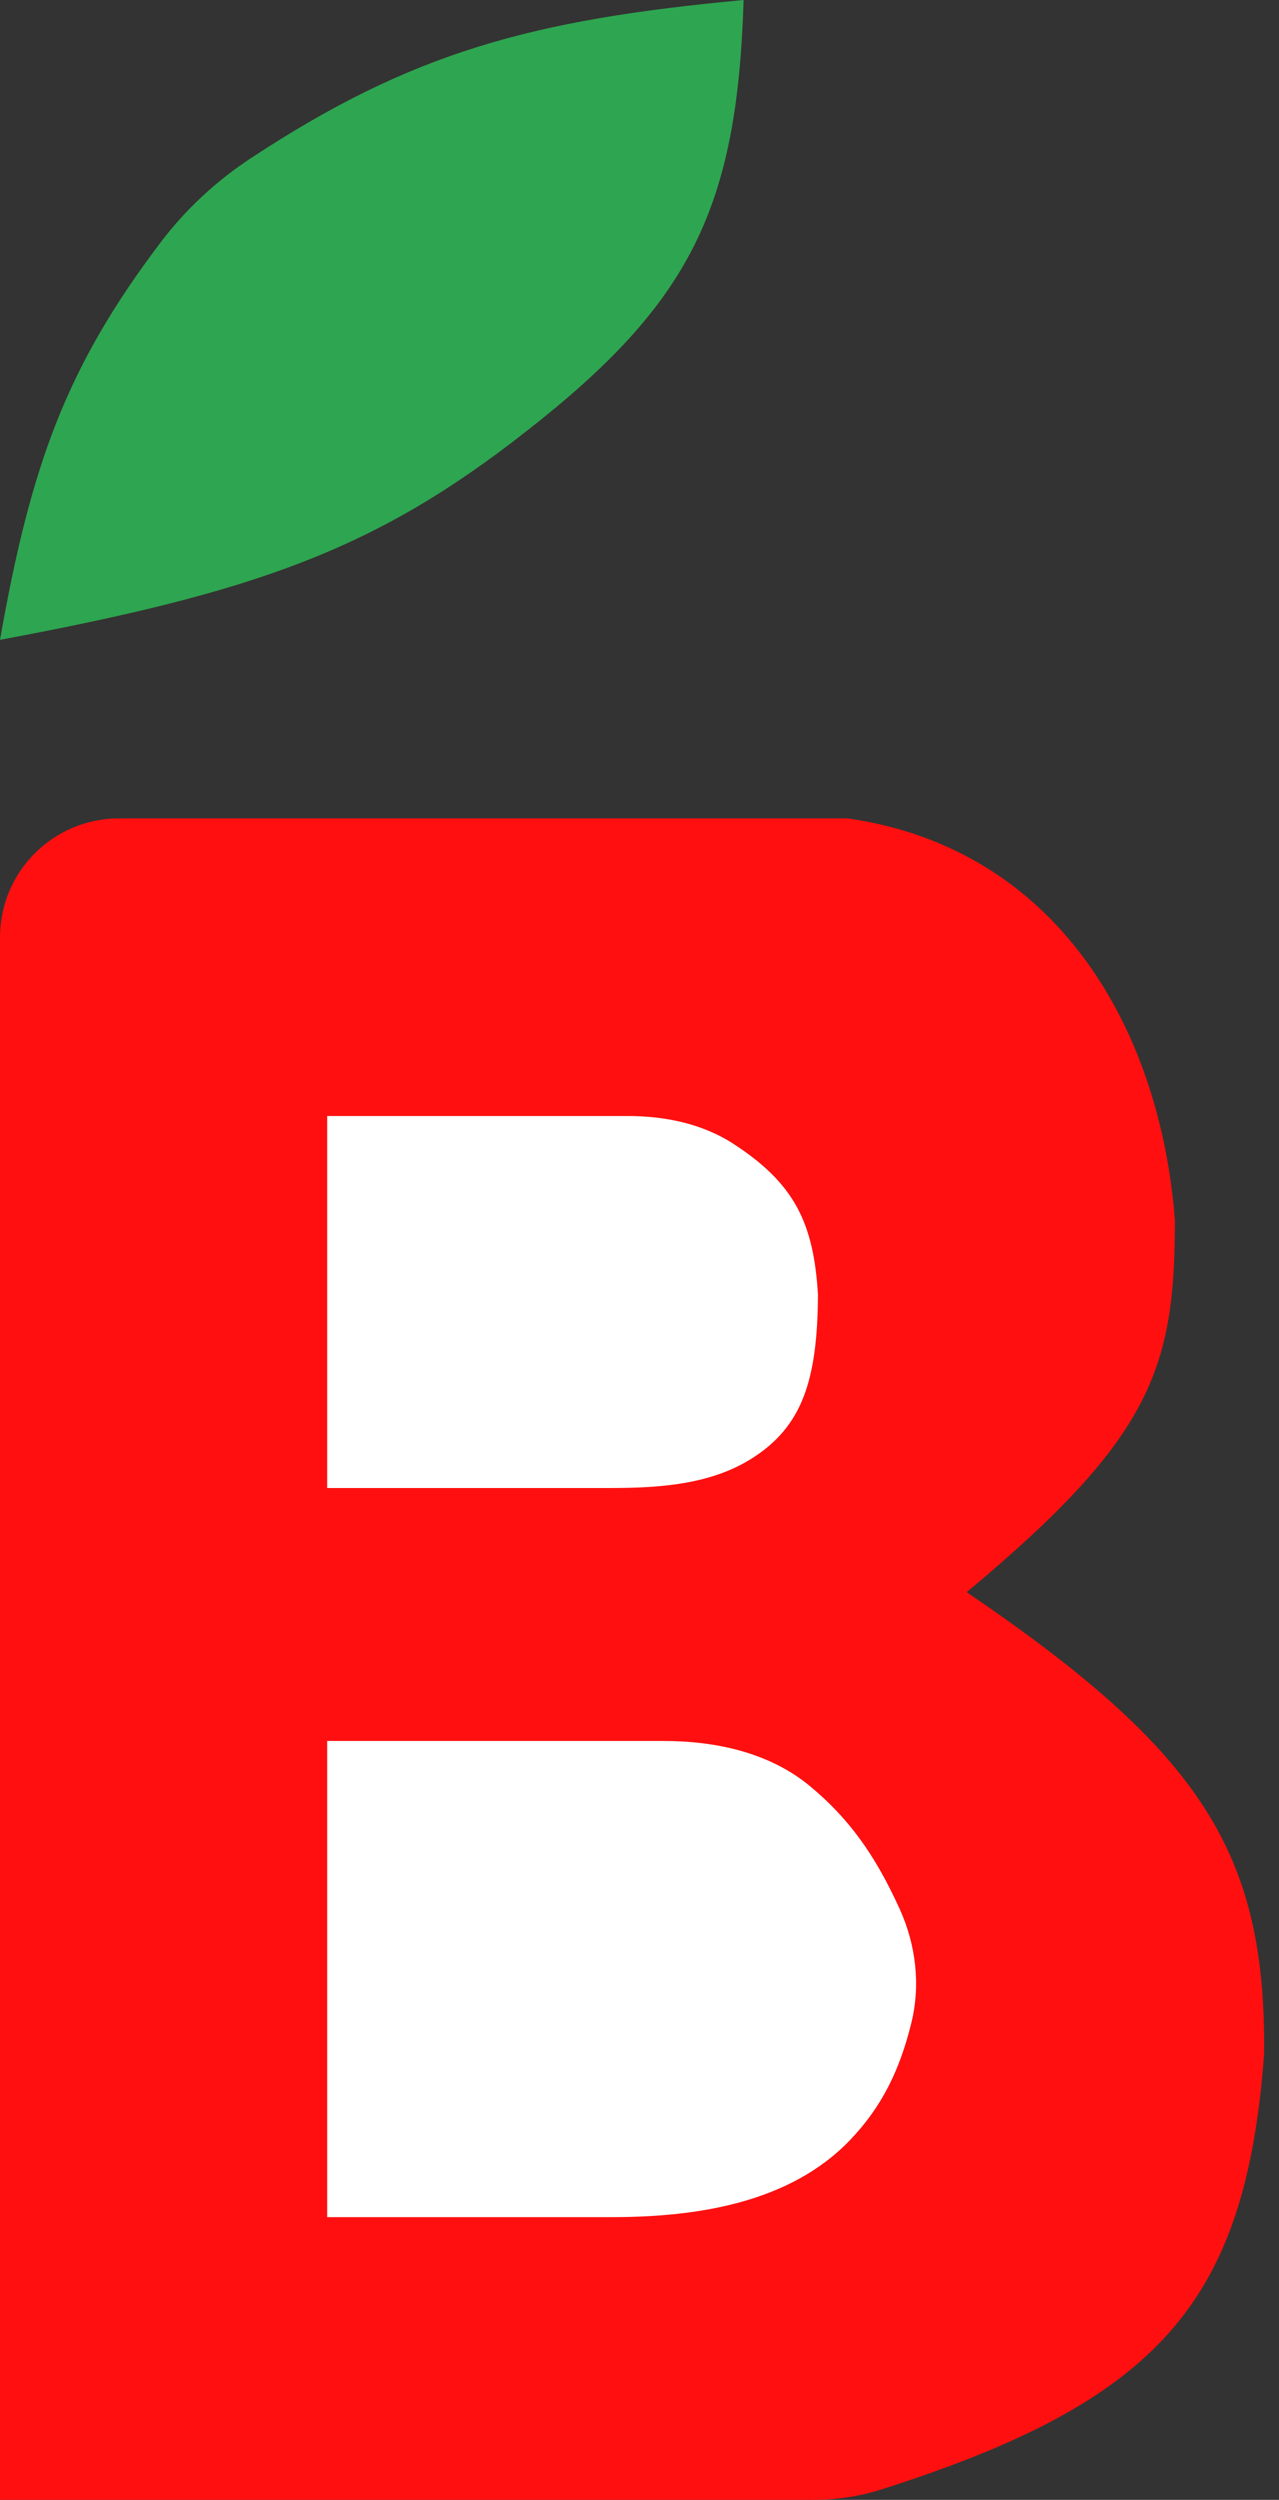 <svg width="43" height="84" viewBox="0 0 43 84" fill="none" xmlns="http://www.w3.org/2000/svg">
<rect x="0" y="0" width="43" height="84" fill="#333333" stroke="none"/>
<path d="M0 31.5V84H27.327C28.105 84 28.882 83.889 29.623 83.653C38.985 80.675 41.888 77.344 42.5 69C42.559 62.279 40.417 58.877 32.5 53.5C38.719 48.316 39.5 46 39.5 41C39 34.5 35.5 28.5 28.5 27.5H4C1.791 27.5 0 29.291 0 31.5Z" fill="#FF0F0F"/>
<path d="M11 37.5V50H20.511C22.16 50 23.882 49.888 25.276 49.007C26.97 47.937 27.484 46.385 27.5 43.5C27.355 41.109 26.725 39.776 24.657 38.435C23.607 37.754 22.348 37.5 21.096 37.5H11Z" fill="white"/>
<path d="M11 74.5V58.5H22.302C24.069 58.5 25.867 58.889 27.229 60.016C28.535 61.098 29.422 62.326 30.251 64.154C30.79 65.345 30.953 66.689 30.643 67.959C30.247 69.585 29.63 70.81 28.584 71.904C26.572 74.01 23.471 74.5 20.559 74.5H11Z" fill="white"/>
<path d="M5.404 8.14C2.228 12.329 1.038 15.622 0 21.5C8.585 19.898 12.62 18.476 17.683 14.5C23.213 10.187 24.785 6.997 25 0C17.831 0.665 13.817 1.774 8.433 5.316C7.273 6.08 6.243 7.032 5.404 8.14Z" fill="#2EA550"/>
</svg>
